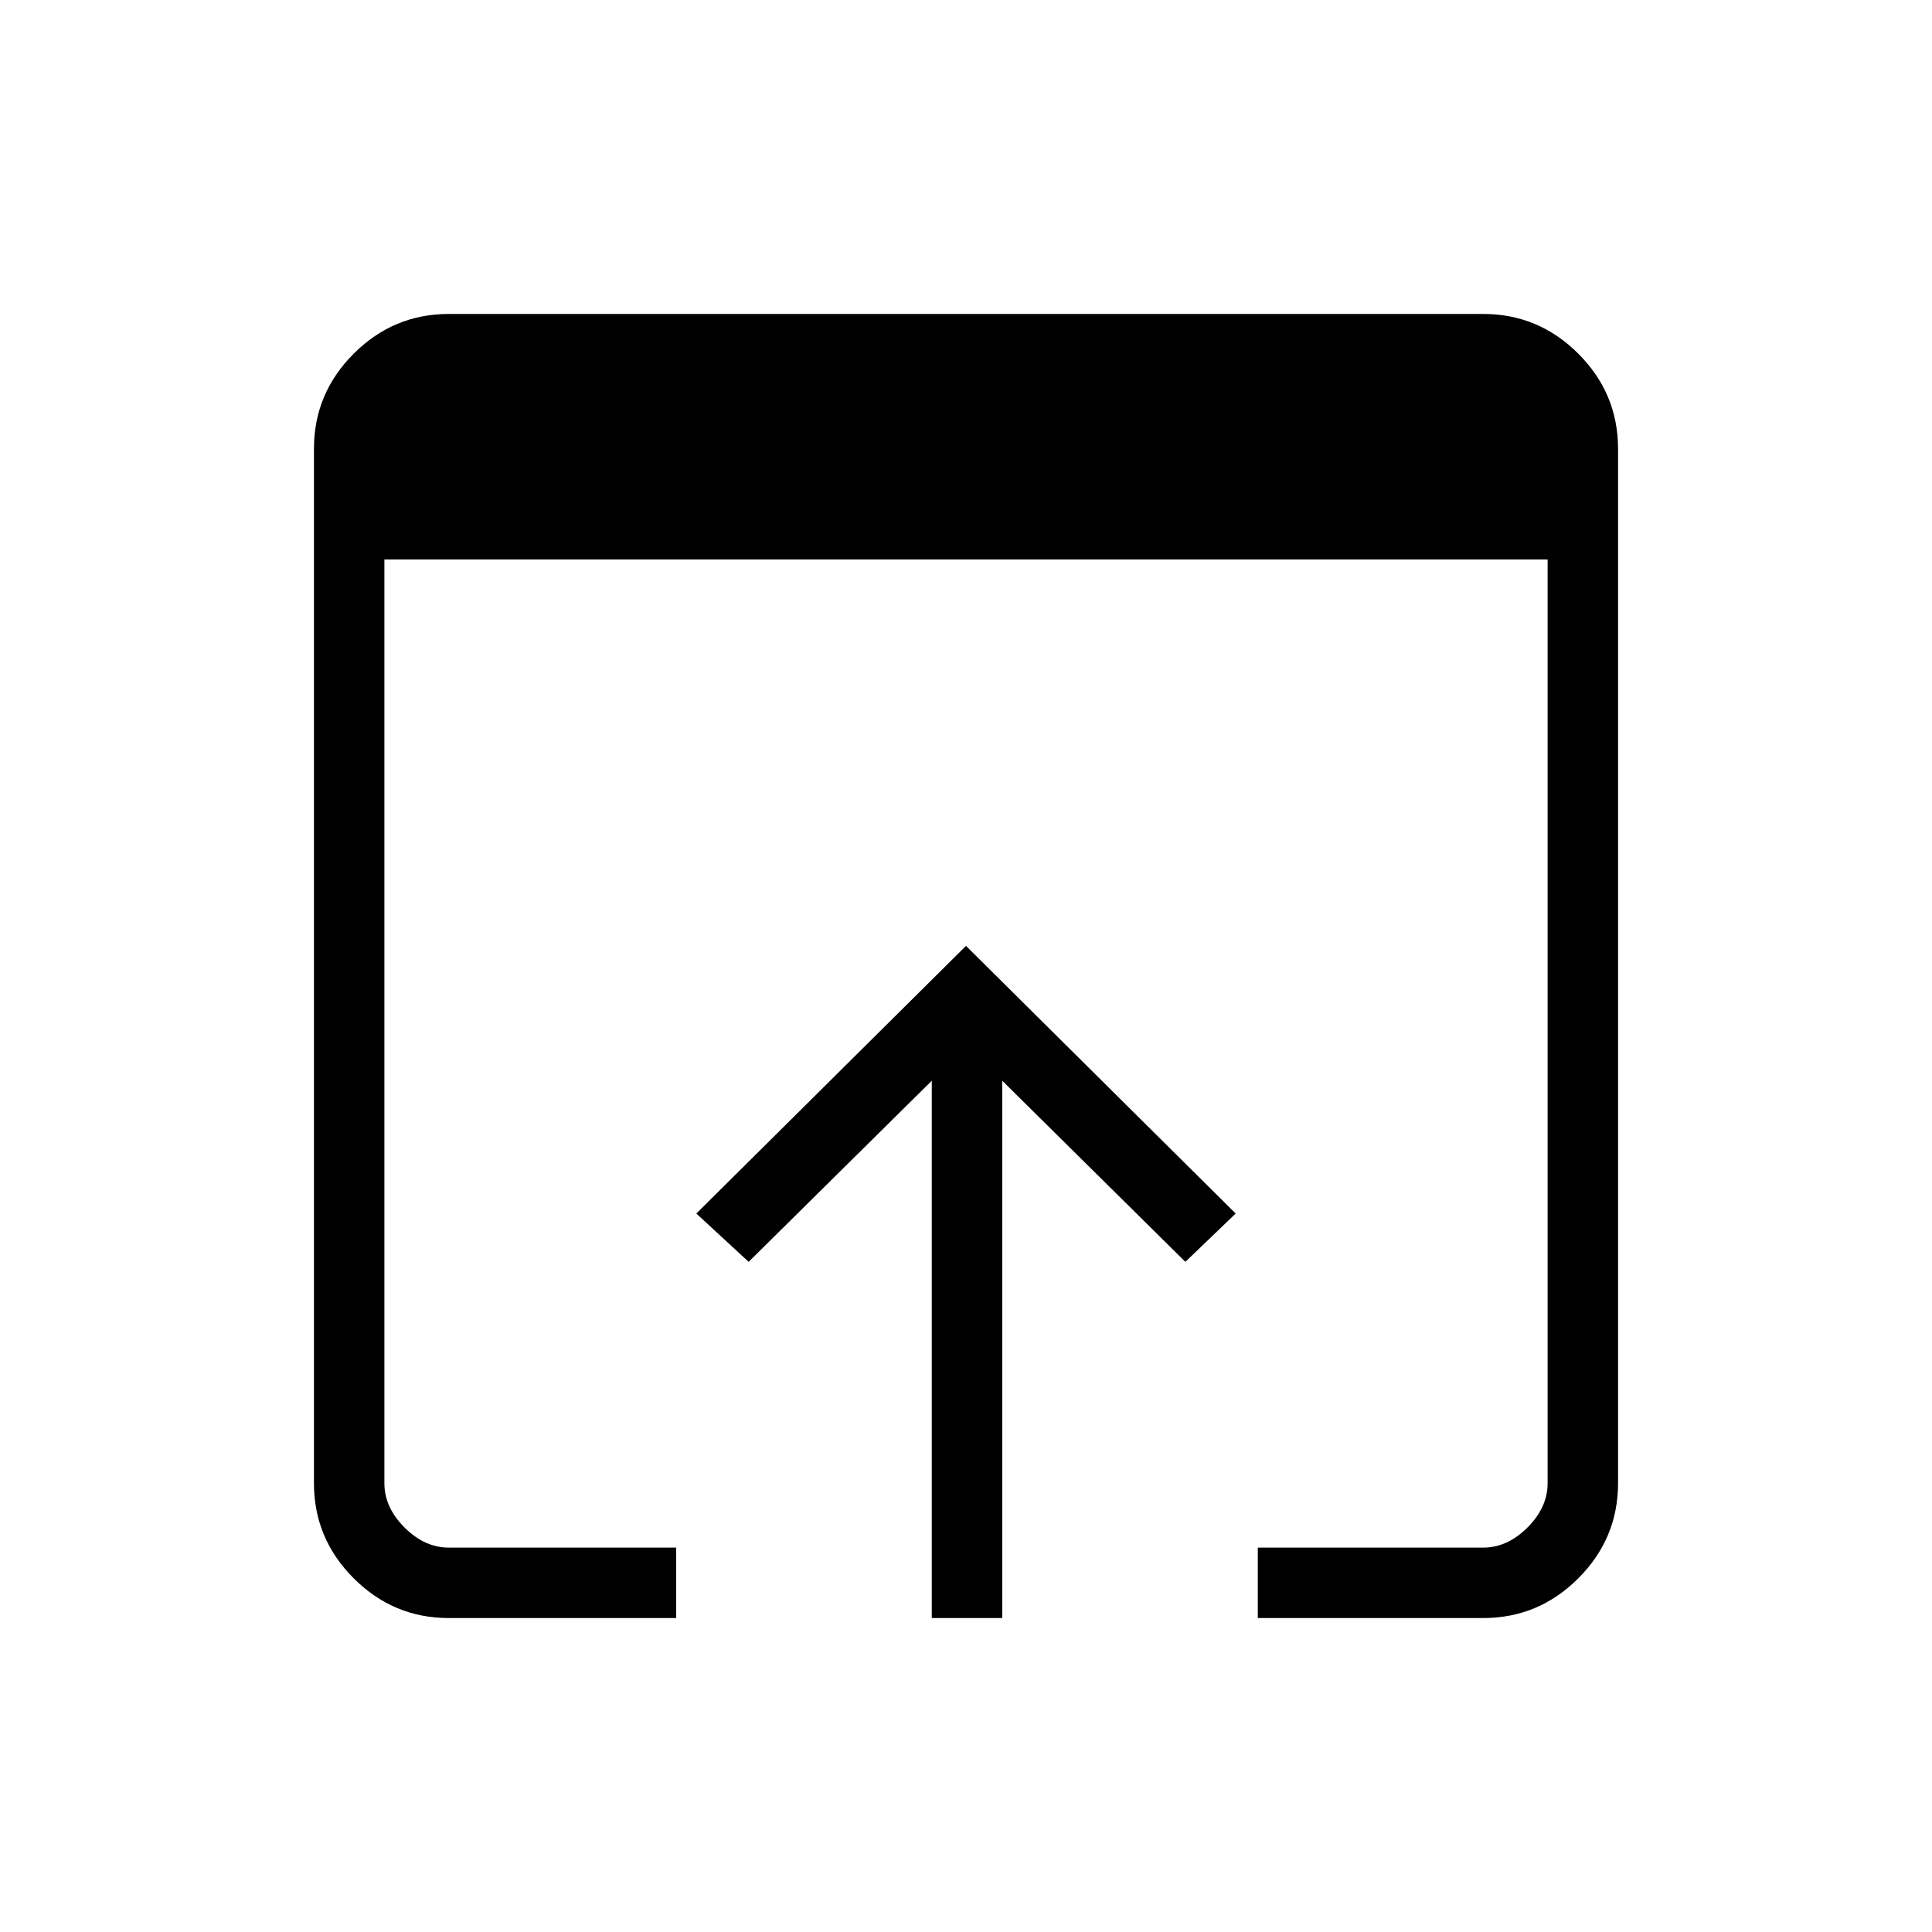 <svg xmlns="http://www.w3.org/2000/svg" height="48" viewBox="0 -960 960 960" width="48"><path d="M223-156q-27.5 0-47.25-19.75T156-223v-514q0-27.5 19.75-47.25T223-804h514q27.5 0 47.25 19.75T804-737v514q0 27.5-19.75 47.25T737-156H625v-35h112q12 0 22-10t10-22v-459H191v459q0 12 10 22t22 10h113v35H223Zm240 0v-267l-91 90-26-24 134-133 134 133-25 24-91-90v267h-35Z"/></svg>